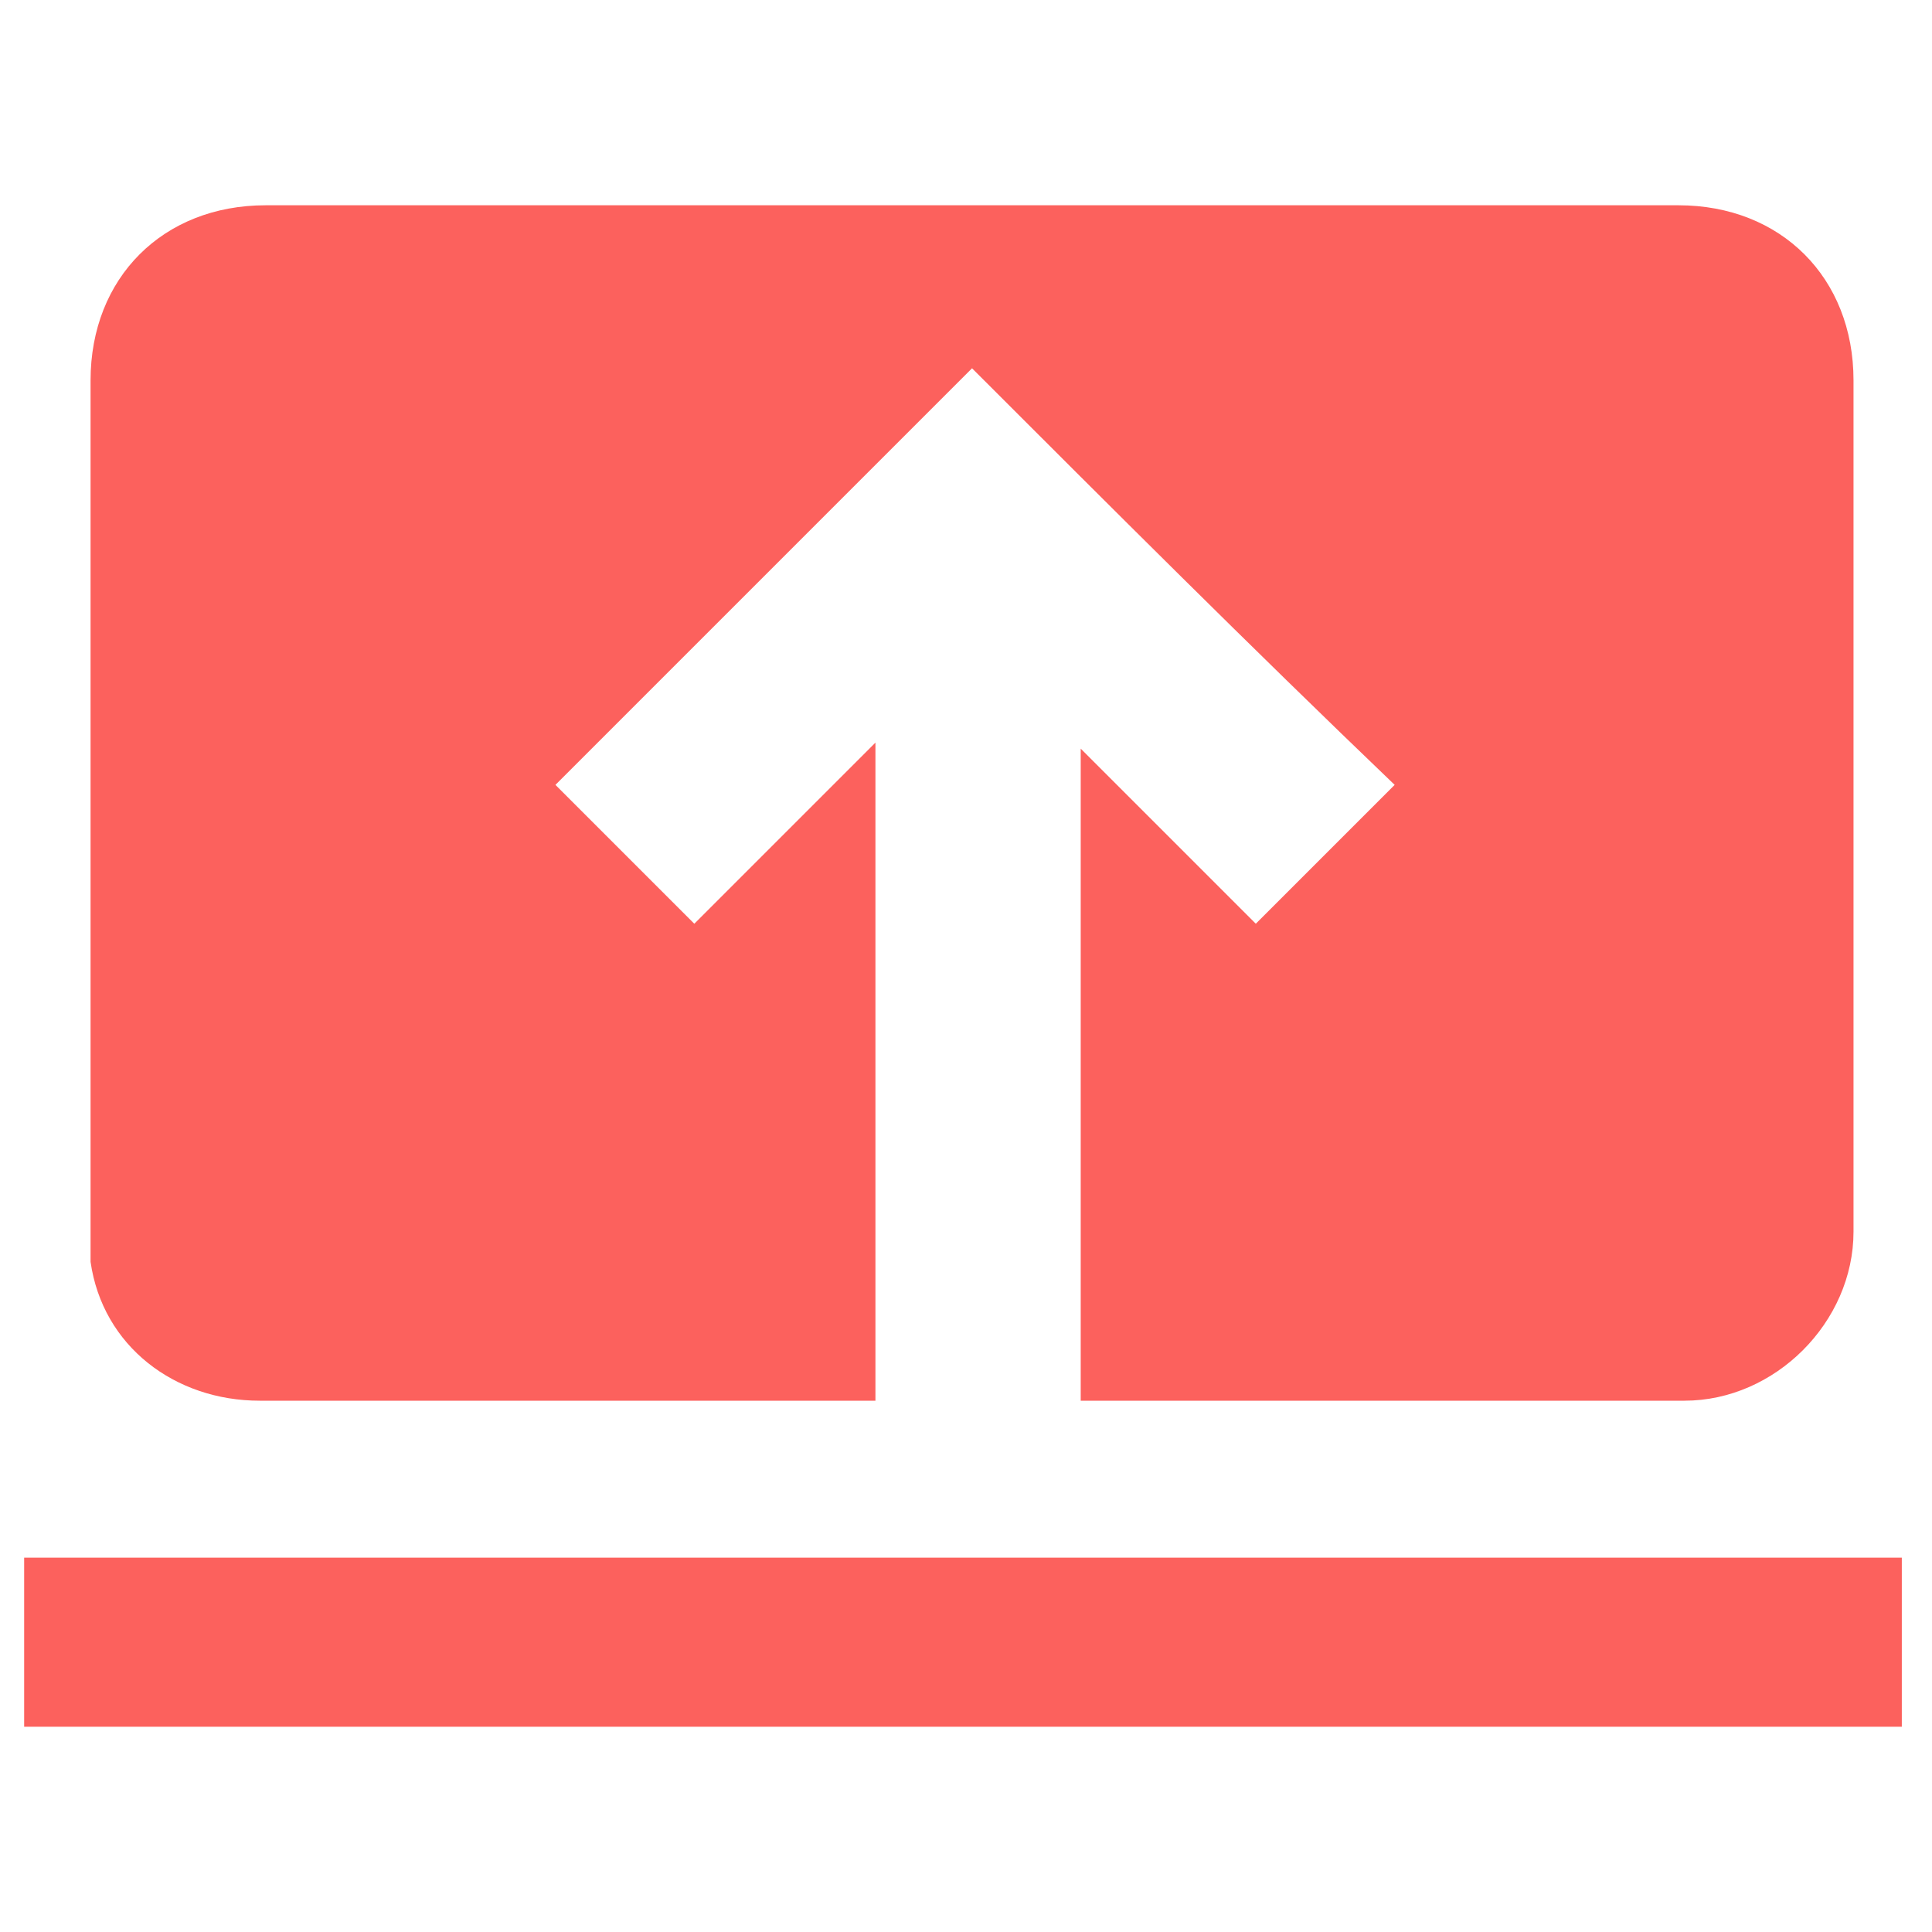 <svg xmlns="http://www.w3.org/2000/svg" xmlns:xlink="http://www.w3.org/1999/xlink" id="Layer_1" x="0" y="0" version="1.1" viewBox="0 0 32 32" xml:space="preserve" style="enable-background:new 0 0 32 32"><style type="text/css">.st0{display:none}.st1{fill-rule:evenodd;clip-rule:evenodd}.st1,.st2{display:inline;fill:#b9bbbe}.st3{fill:#fc615d}</style><g id="Layer_1_1_" class="st0"><path d="M22.5,14.4h1.9v3.3h-1.9c-0.2,0.8-0.5,1.5-1,2.1l1.2,1.2L21,22.6l-1.2-1.2c-0.6,0.4-1.4,0.8-2.1,1v1.9h-3.3 v-1.9c-0.8-0.2-1.5-0.5-2.1-1l-1.2,1.2L9.4,21l1.2-1.2c-0.4-0.6-0.8-1.4-1-2.1h-2v-3.3h1.9c0.2-0.8,0.5-1.5,1-2.1L9.3,11L11,9.2 l1.2,1.2c0.6-0.4,1.4-0.8,2.1-1V7.6h3.3v1.9c0.8,0.2,1.5,0.5,2.1,1l1.2-1.2l1.7,1.7l-1.2,1.1C22,12.9,22.2,13.5,22.5,14.4z M15.9,19.3c1.8,0,3.3-1.5,3.3-3.3s-1.5-3.3-3.3-3.3s-3.3,1.5-3.3,3.3S14.1,19.3,15.9,19.3z" class="st1"/></g><g id="Layer_3" class="st0"><path d="M18.5,15.1c0,1.4-1.1,2.5-2.5,2.5c-1.3,0-2.5-1.1-2.5-2.5v-5c0-1.4,1.1-2.5,2.5-2.5s2.5,1.1,2.5,2.5V15.1z M15.9,19.5c2.3,0,4.4-1.8,4.4-4.3h1.4c0,2.9-2.3,5.2-5,5.6v2.7h-1.6v-2.7c-2.7-0.4-5-2.8-5-5.6h1.4C11.5,17.6,13.6,19.5,15.9,19.5 z M15.9,9.3c-0.7,0-0.8,0.6-0.8,0.8v5c0,0.3,0.2,0.8,0.8,0.8c0.7,0,0.8-0.6,0.8-0.8v-5C16.8,9.9,16.6,9.3,15.9,9.3z" class="st1"/><path d="M18.5,15.1c0,1.4-1.1,2.5-2.5,2.5c-1.3,0-2.5-1.1-2.5-2.5v-5c0-1.4,1.1-2.5,2.5-2.5s2.5,1.1,2.5,2.5V15.1z M15.9,19.5c2.3,0,4.4-1.8,4.4-4.3h1.4c0,2.9-2.3,5.2-5,5.6v3.6h-1.6v-3.6c-2.7-0.4-5-2.8-5-5.6h1.4C11.5,17.6,13.6,19.5,15.9,19.5 z" class="st1"/></g><g id="Layer_4" class="st0"><path d="M22.8,12.6l-2,2v-2.4c0-1.1-0.9-2-1.9-2H9.5c-1.1,0-1.9,0.9-1.9,2v7c0,1.1,0.9,2,1.9,2h9.1 c1.1,0,1.9-0.9,1.9-2V17l2,2c0.6,0.6,1.6,0.1,1.6-0.7v-4.9C24.3,12.4,23.3,12,22.8,12.6z" class="st2"/></g><g><path d="M16.1,6.1c-2.3,2.3-4.6,4.6-6.9,6.9c0.8,0.8,1.5,1.5,2.3,2.3c1-1,1.9-1.9,3-3c0,3.6,0,7.2,0,10.9 c-0.1,0-0.1,0-0.2,0c-3.3,0-6.7,0-10,0c-1.4,0-2.6-0.9-2.8-2.3c0-0.2,0-0.4,0-0.6c0-4.7,0-9.3,0-14c0-1.7,1.2-2.9,2.9-2.9 c7.8,0,15.6,0,23.4,0c1.7,0,2.9,1.2,2.9,2.9c0,4.7,0,9.4,0,14.1c0,1.5-1.3,2.8-2.8,2.8c-3.3,0-6.6,0-9.8,0c-0.1,0-0.1,0-0.2,0 c0-3.6,0-7.2,0-10.8c1,1,2,2,2.9,2.9c0.8-0.8,1.6-1.6,2.3-2.3C20.7,10.7,18.4,8.4,16.1,6.1z" class="st3"/><path d="M31.5,25.8c0,0.9,0,1.9,0,2.8c-10.4,0-20.7,0-31.1,0c0-0.9,0-1.9,0-2.8C10.8,25.8,21.2,25.8,31.5,25.8z" class="st3"/></g></svg>